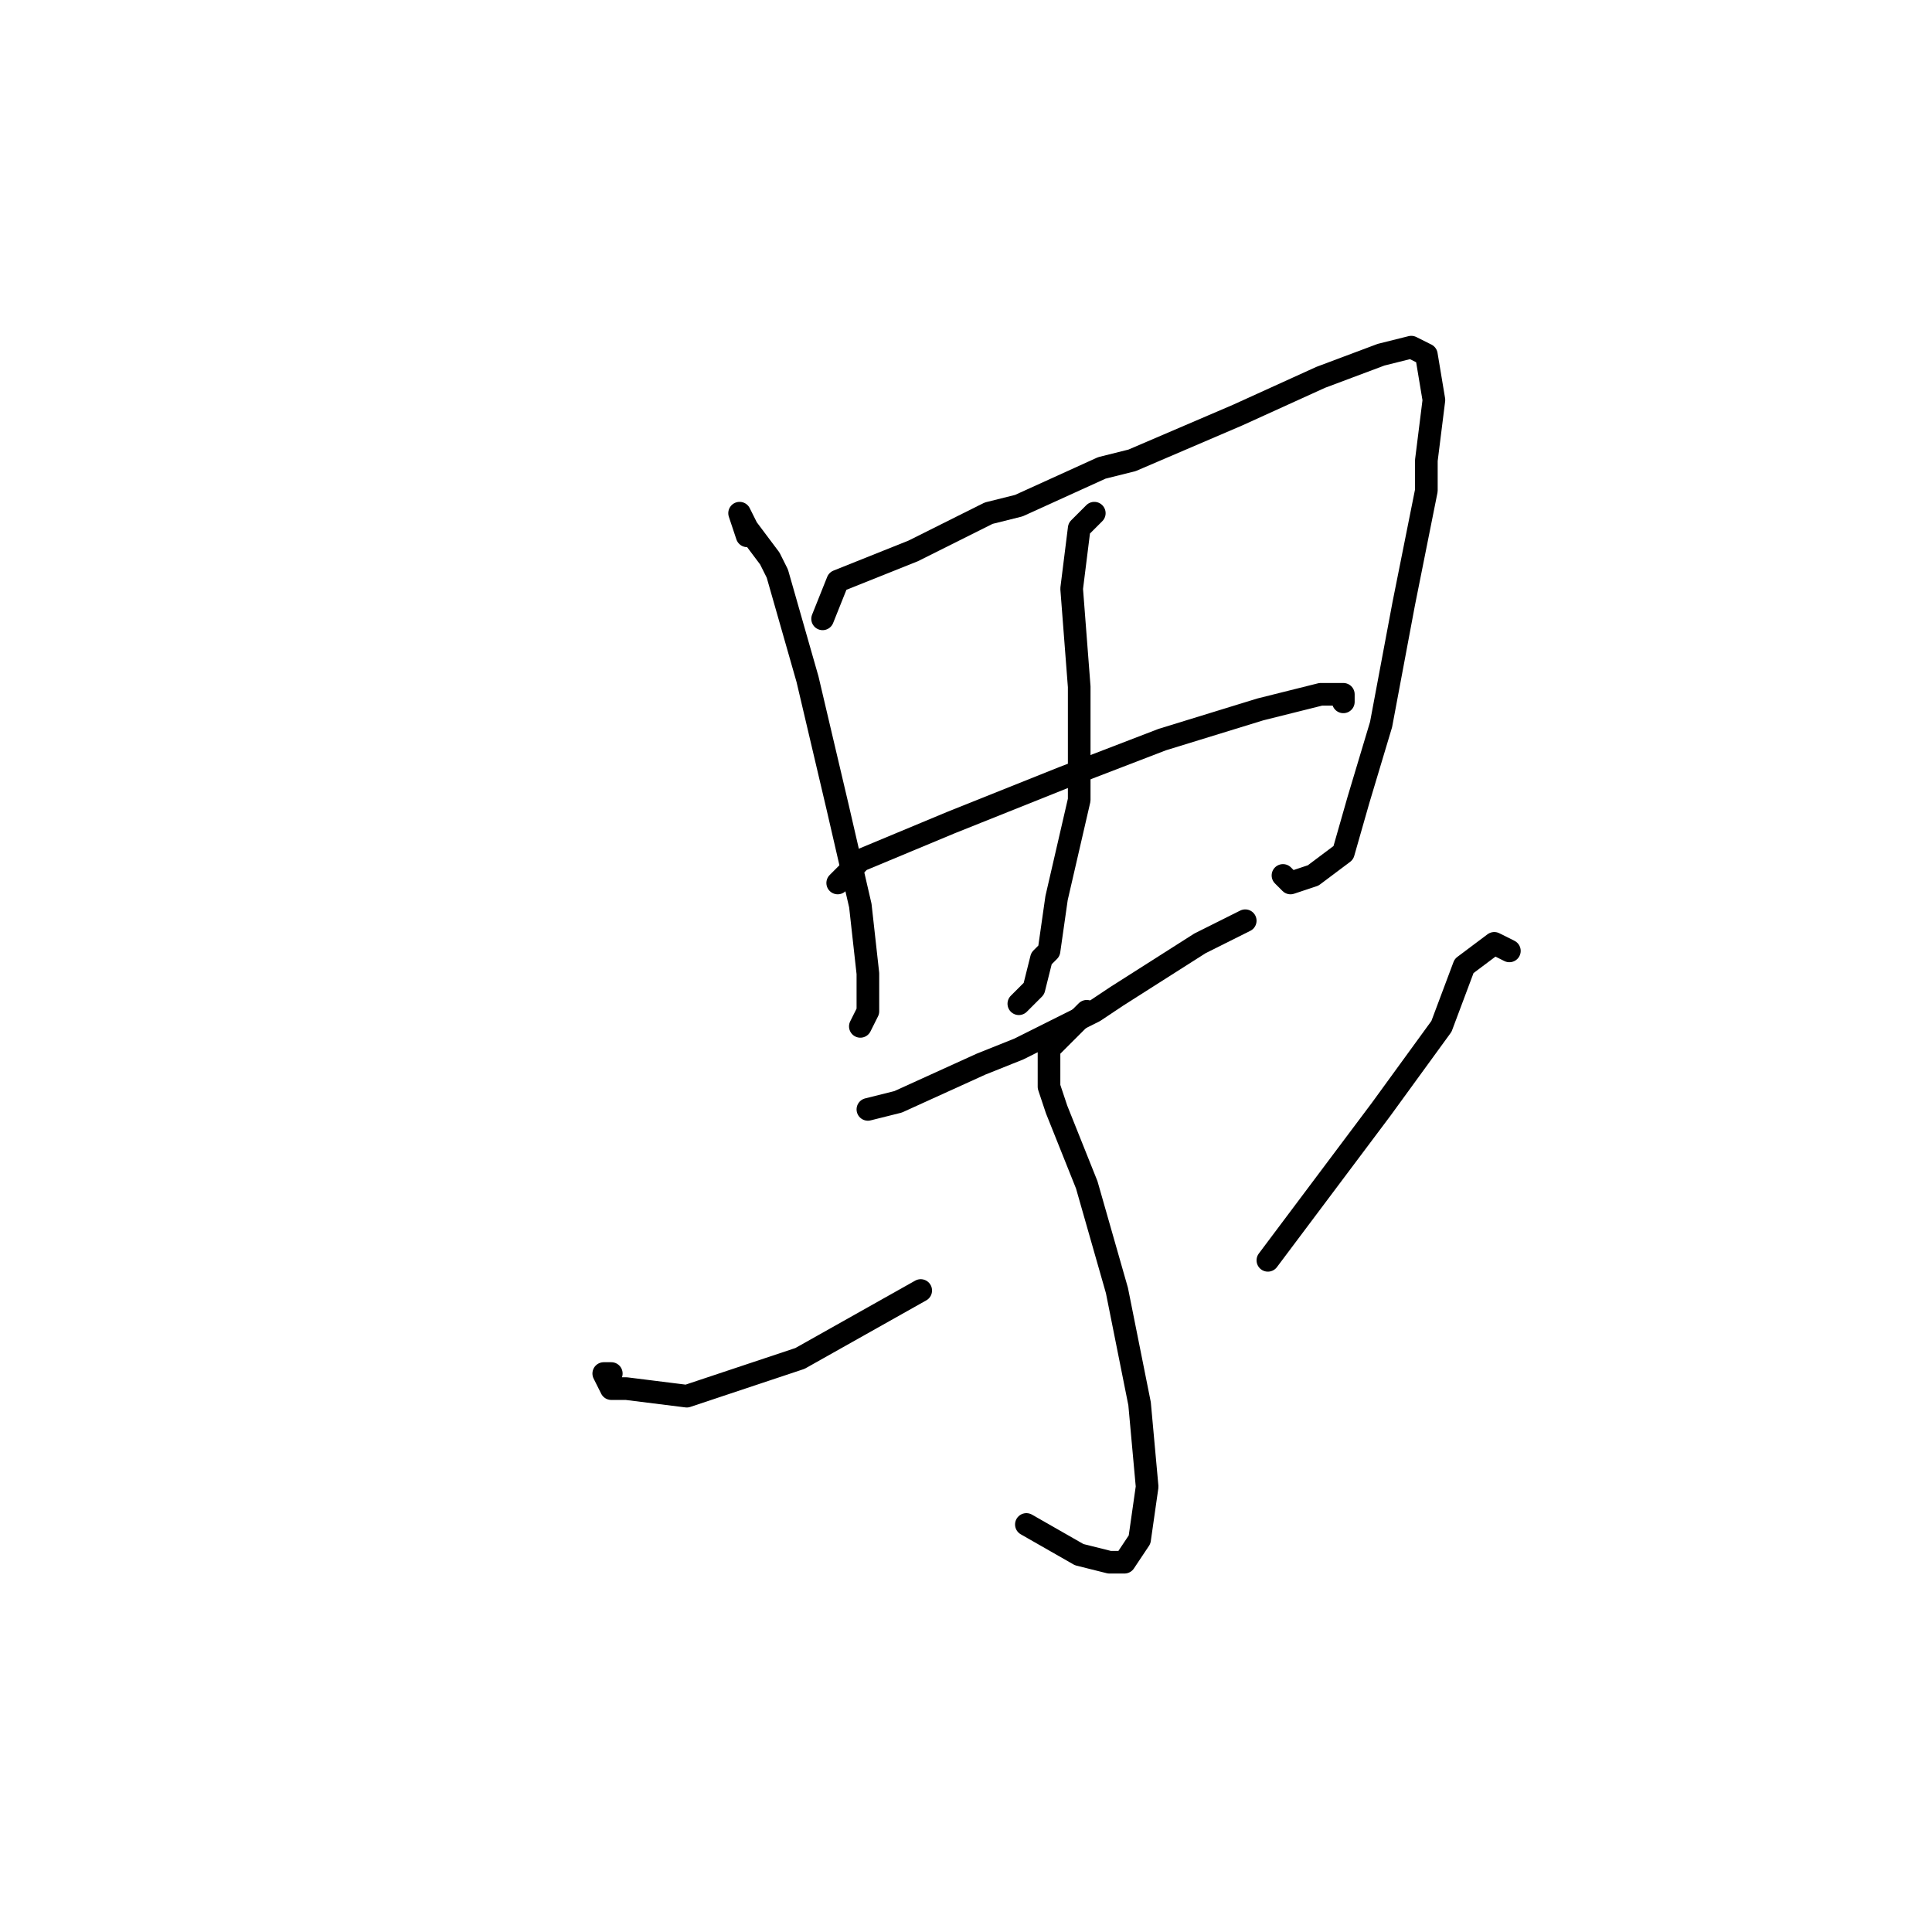 <?xml version="1.0" standalone="no"?>
    <svg width="256" height="256" xmlns="http://www.w3.org/2000/svg" version="1.1">
    <polyline stroke="black" stroke-width="3" stroke-linecap="round" fill="transparent" stroke-linejoin="round" points="99 71 98 68 99 70 102 74 103 76 107 90 111 107 114 120 115 129 115 134 114 136 114 136 " />
        <polyline stroke="black" stroke-width="3" stroke-linecap="round" fill="transparent" stroke-linejoin="round" points="109 82 111 77 121 73 131 68 135 67 146 62 150 61 164 55 175 50 183 47 187 46 189 47 190 53 189 61 189 65 186 80 183 96 180 106 178 113 174 116 171 117 170 116 170 116 " />
        <polyline stroke="black" stroke-width="3" stroke-linecap="round" fill="transparent" stroke-linejoin="round" points="145 68 143 70 142 78 143 91 143 106 140 119 139 126 138 127 137 131 136 132 135 133 135 133 " />
        <polyline stroke="black" stroke-width="3" stroke-linecap="round" fill="transparent" stroke-linejoin="round" points="111 117 114 114 126 109 141 103 154 98 167 94 175 92 178 92 178 93 178 93 " />
        <polyline stroke="black" stroke-width="3" stroke-linecap="round" fill="transparent" stroke-linejoin="round" points="115 147 119 146 130 141 135 139 145 134 148 132 159 125 165 122 165 122 " />
        <polyline stroke="black" stroke-width="3" stroke-linecap="round" fill="transparent" stroke-linejoin="round" points="144 134 140 138 139 139 139 144 140 147 144 157 148 171 151 186 152 197 151 204 149 207 148 207 147 207 143 206 136 202 136 202 " />
        <polyline stroke="black" stroke-width="3" stroke-linecap="round" fill="transparent" stroke-linejoin="round" points="81 182 80 182 81 184 83 184 91 185 106 180 122 171 122 171 " />
        <polyline stroke="black" stroke-width="3" stroke-linecap="round" fill="transparent" stroke-linejoin="round" points="200 126 198 125 194 128 191 136 183 147 171 163 168 167 168 167 " />
        </svg>